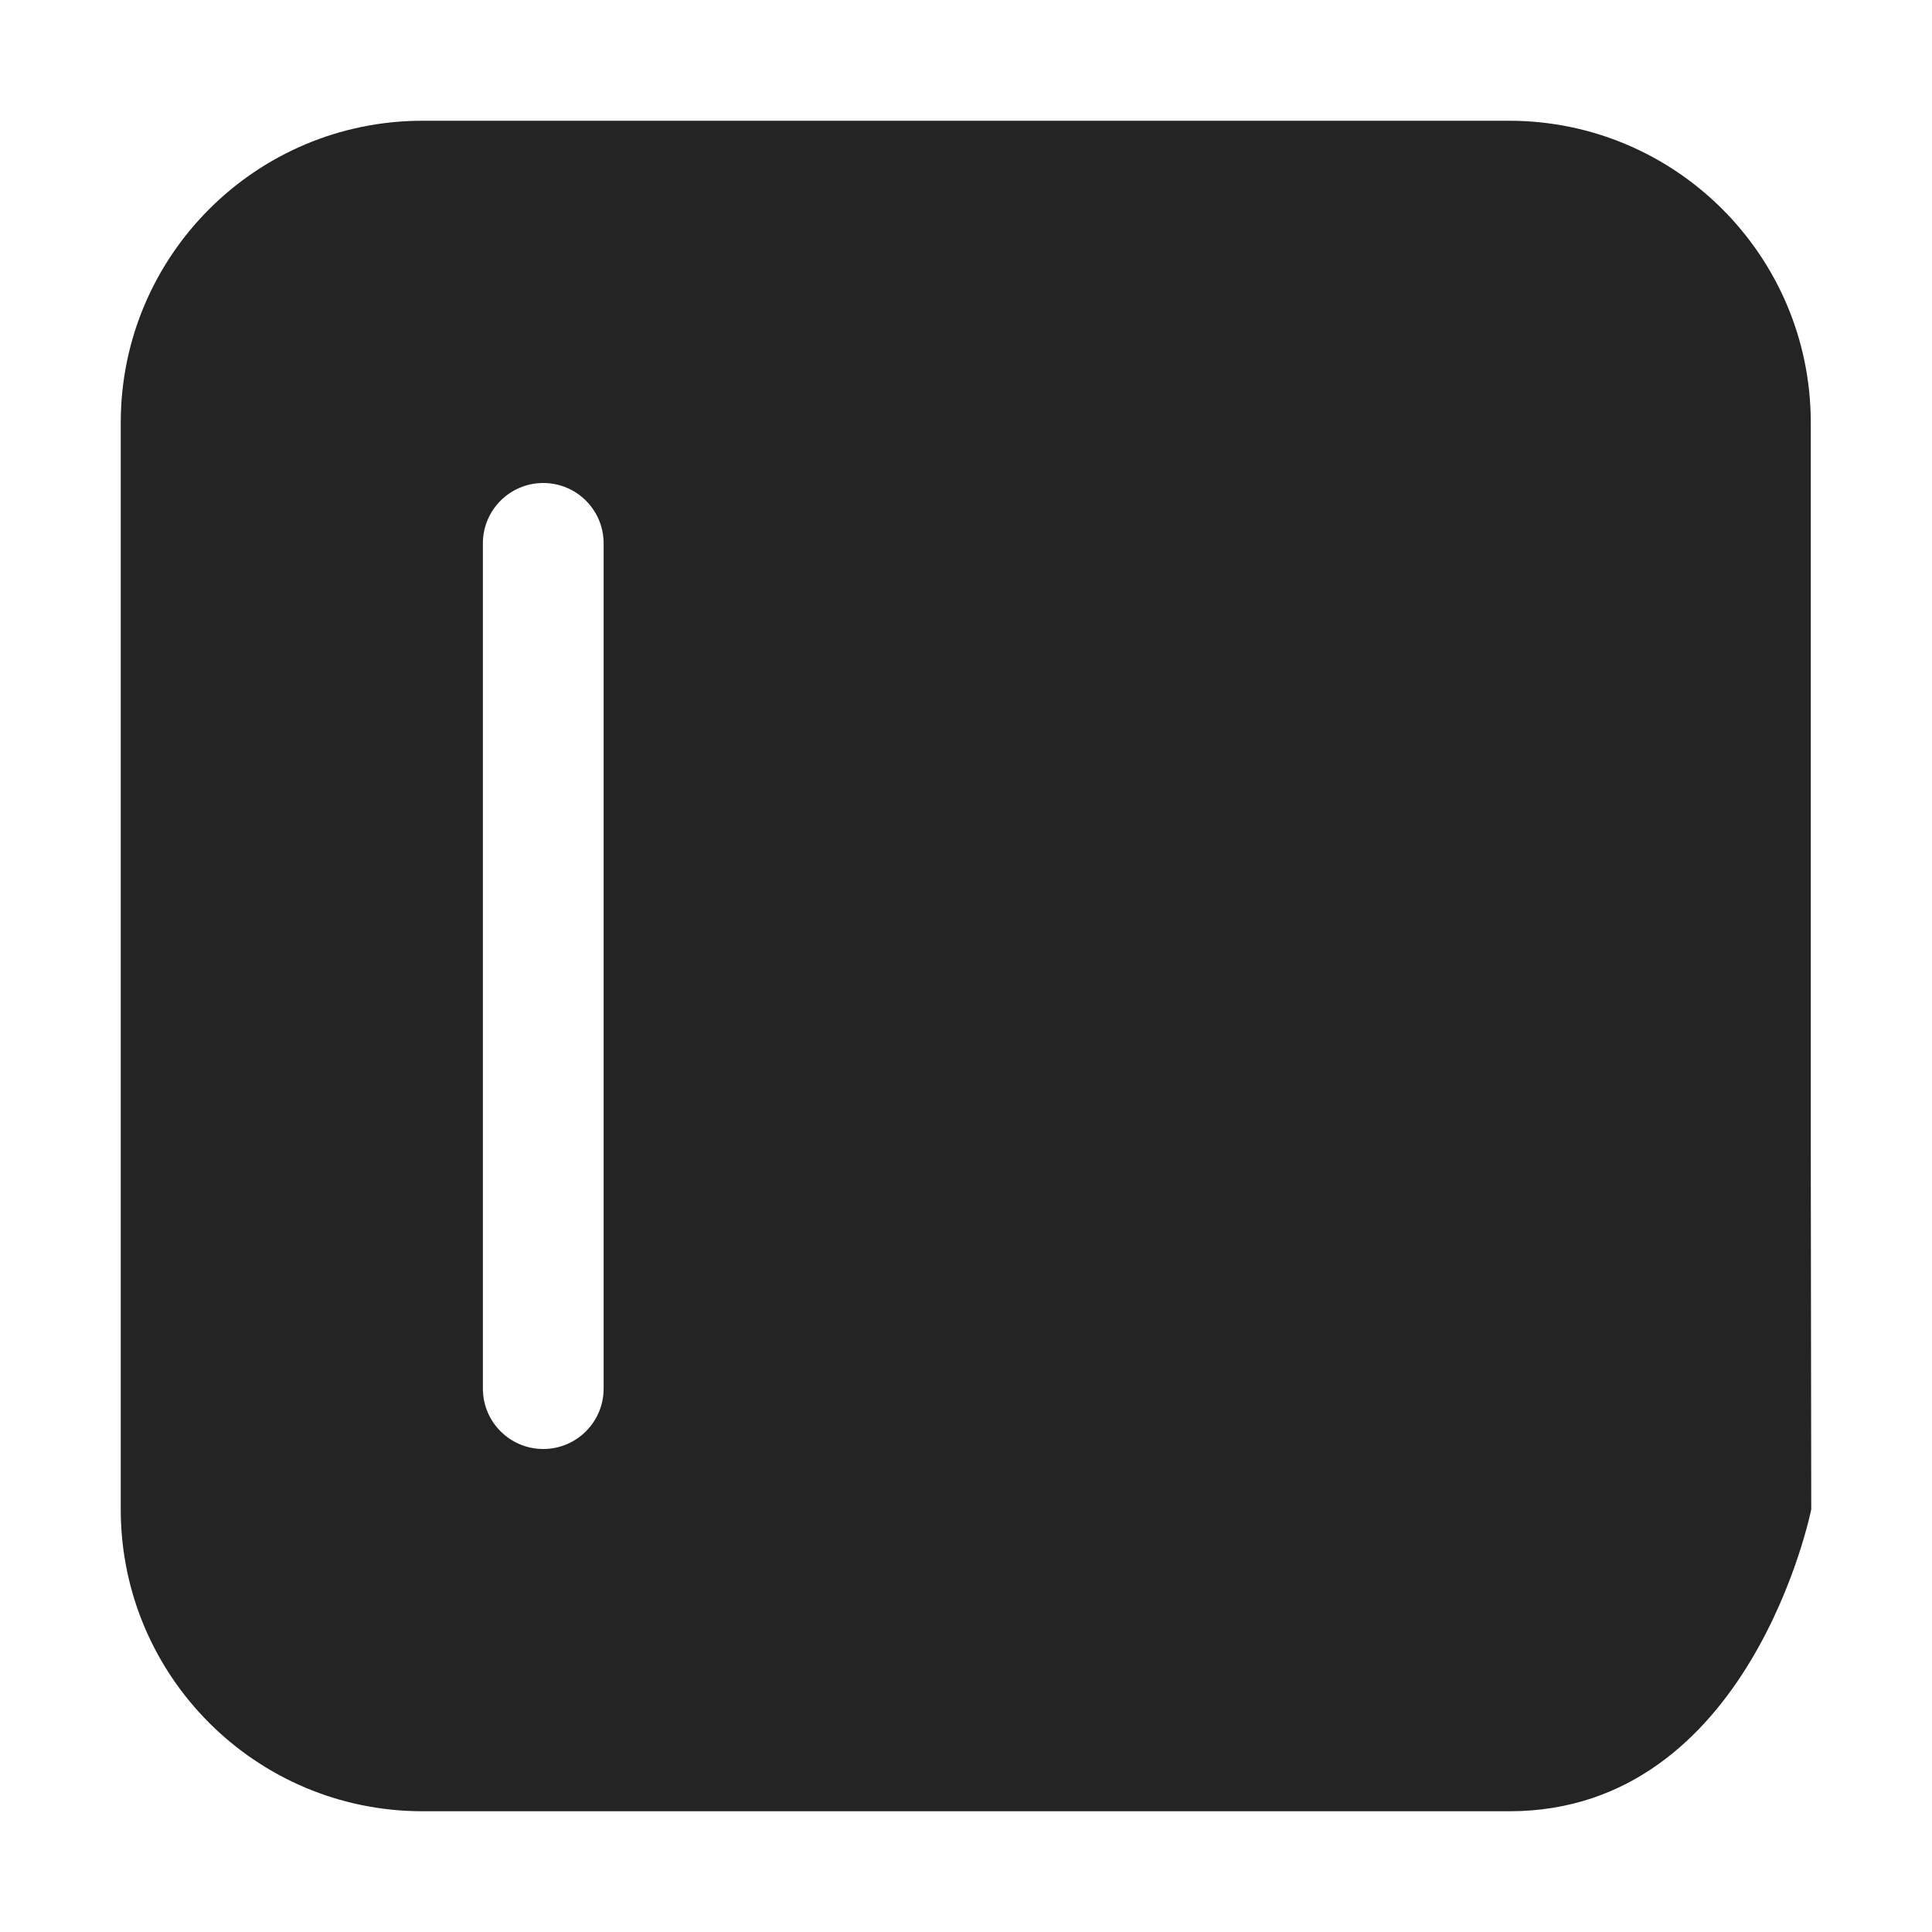 <svg width="32" height="32" viewBox="0 0 32 32" fill="none" xmlns="http://www.w3.org/2000/svg">
<path d="M29.992 7C29.992 4.239 27.754 2 24.994 2H6.999C4.238 2 2 4.239 2 7V25C2 27.761 4.238 30 6.999 30H12.168H16.005H25.002C29.001 30 30 25 30 25L29.992 19V13.515V7ZM9.998 9V23C9.998 23.552 9.55 24 8.998 24C8.446 24 7.998 23.552 7.998 23V9C7.998 8.447 8.446 8 8.998 8C9.55 8 9.998 8.447 9.998 9Z" fill="#242424"/>
</svg>

